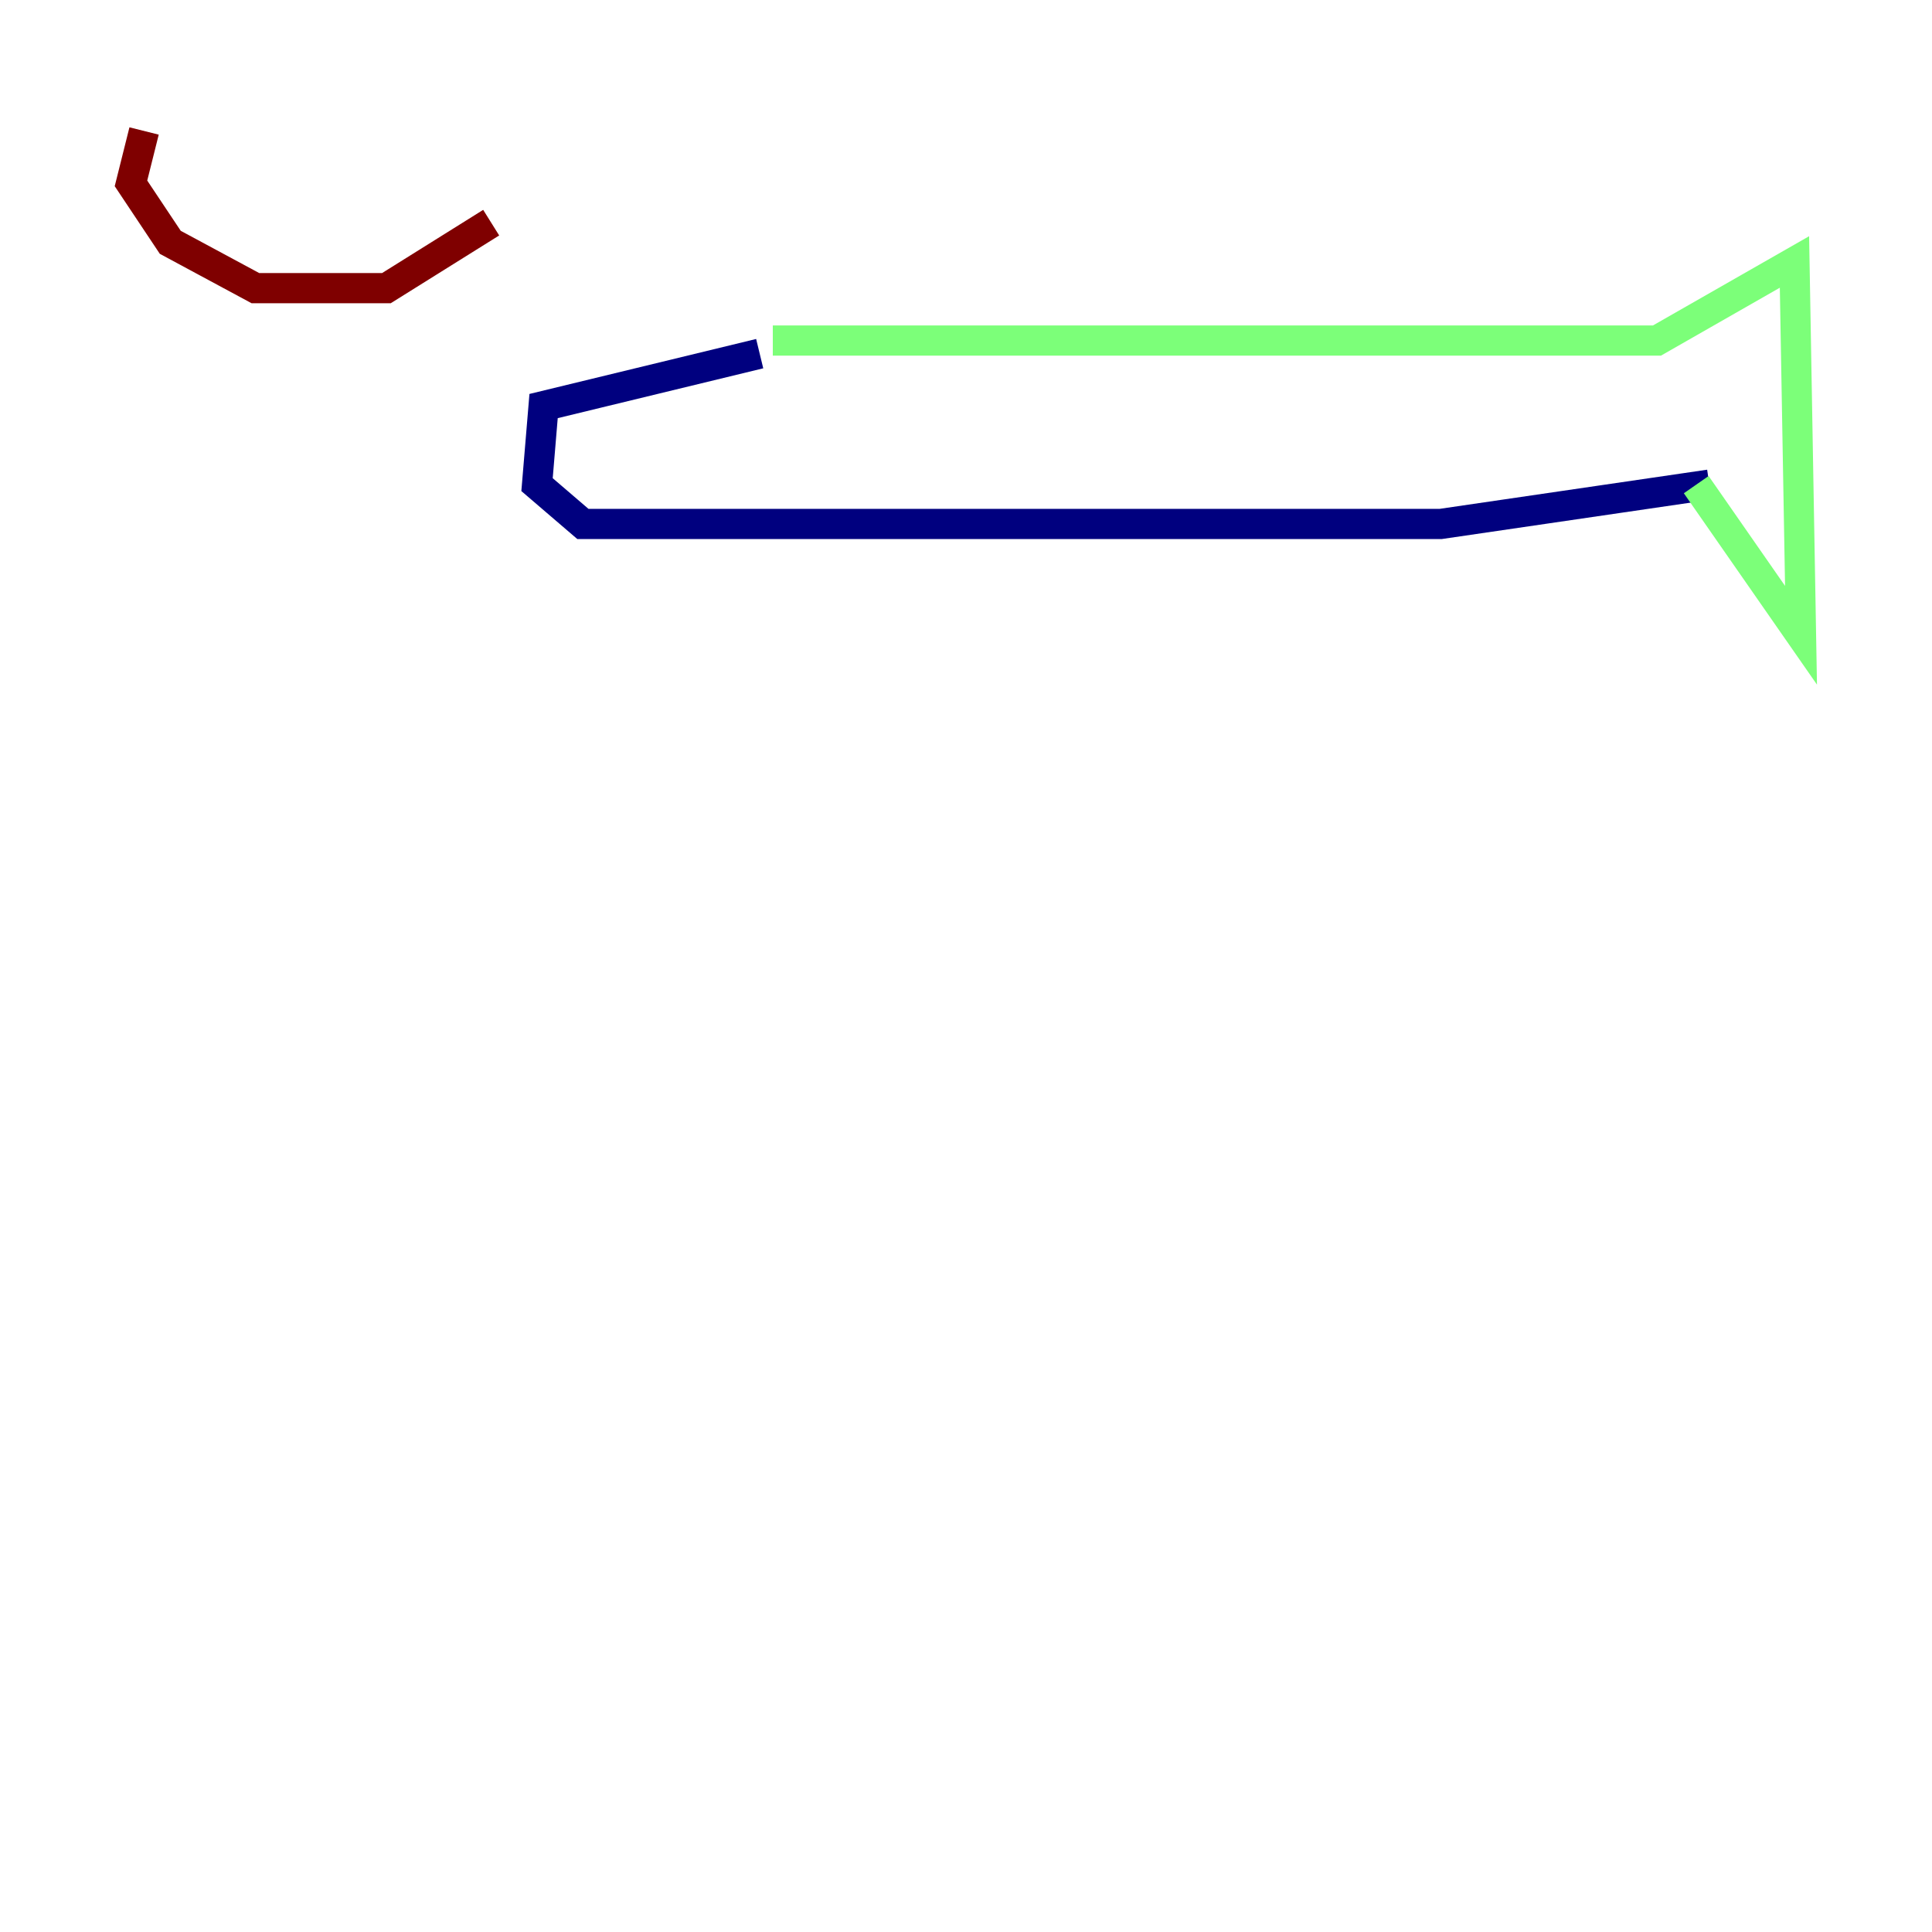 <?xml version="1.0" encoding="utf-8" ?>
<svg baseProfile="tiny" height="128" version="1.2" viewBox="0,0,128,128" width="128" xmlns="http://www.w3.org/2000/svg" xmlns:ev="http://www.w3.org/2001/xml-events" xmlns:xlink="http://www.w3.org/1999/xlink"><defs /><polyline fill="none" points="50.332,23.43 36.014,26.902 35.58,32.108 38.617,34.712 95.458,34.712 113.248,32.108" stroke="#00007f" stroke-width="2" /><polyline fill="none" points="51.2,22.563 109.776,22.563 118.888,17.356 119.322,42.088 112.38,32.108" stroke="#7cff79" stroke-width="2" /><polyline fill="none" points="9.546,8.678 8.678,12.149 11.281,16.054 16.922,19.091 25.6,19.091 32.542,14.752" stroke="#7f0000" stroke-width="2" /></svg>